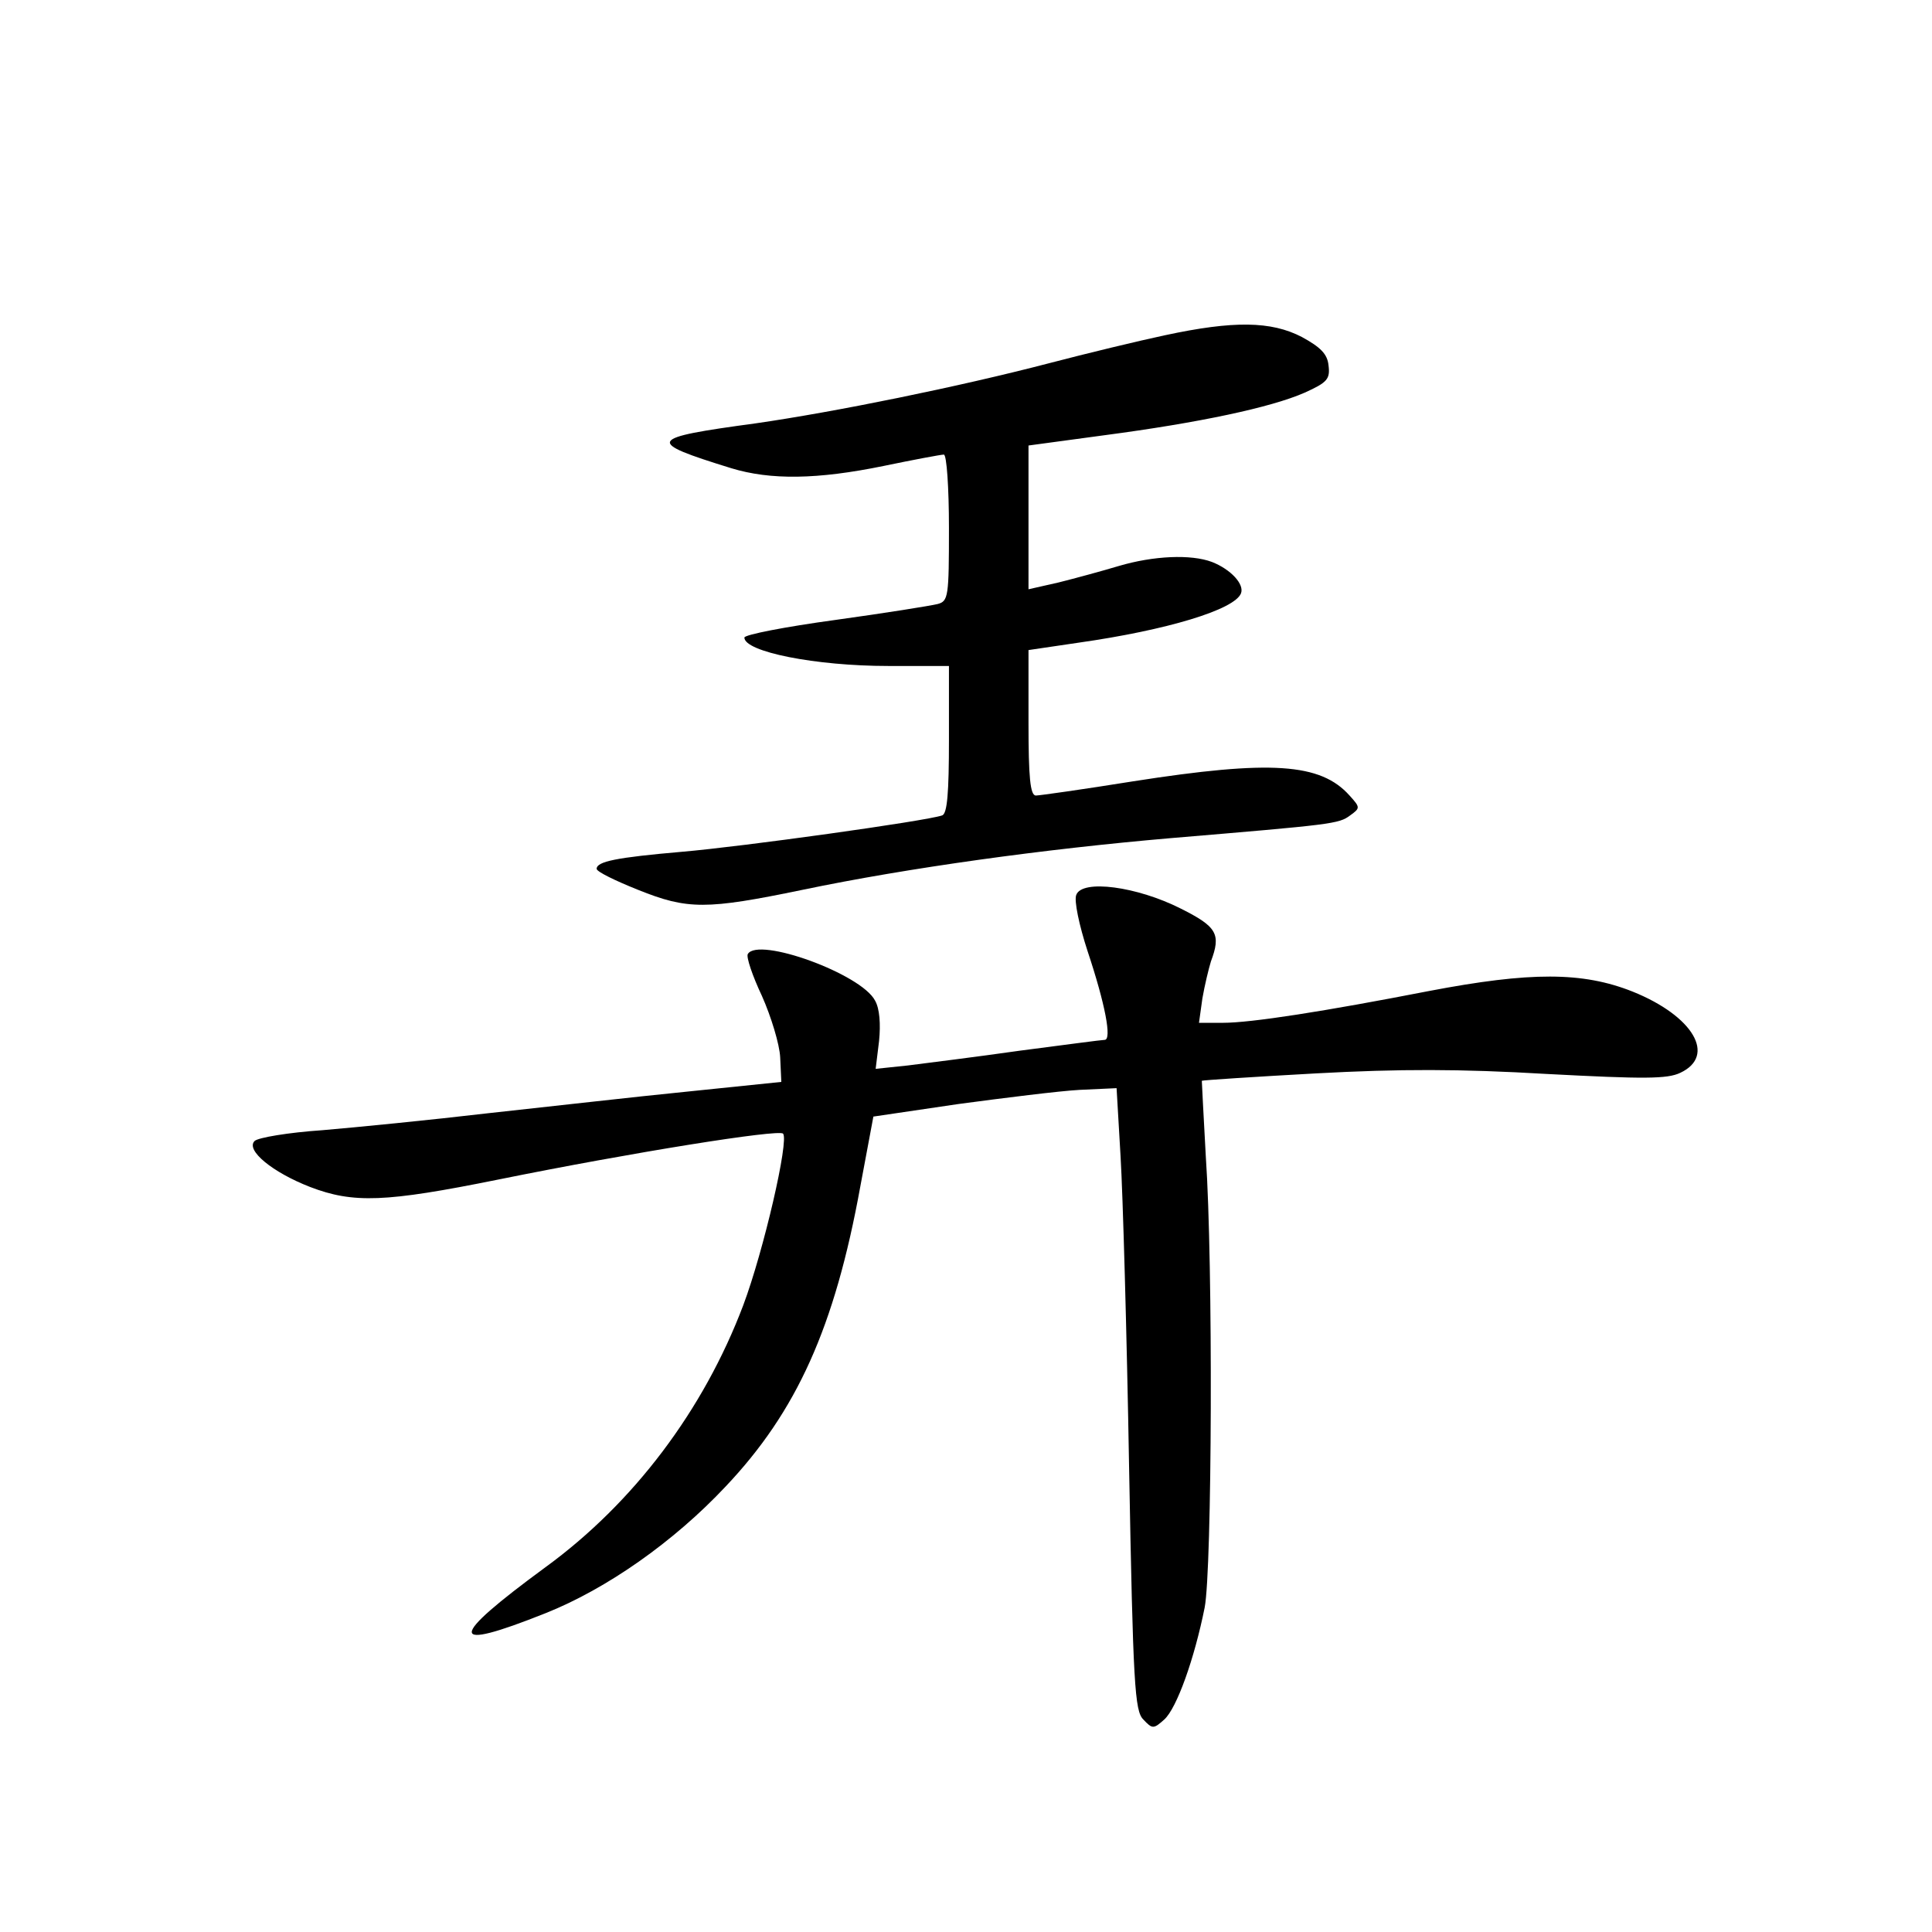 <?xml version="1.0" standalone="no"?>
<!DOCTYPE svg PUBLIC "-//W3C//DTD SVG 20010904//EN"
 "http://www.w3.org/TR/2001/REC-SVG-20010904/DTD/svg10.dtd">
<svg version="1.0" xmlns="http://www.w3.org/2000/svg"
 width="340pt" height="340pt" viewBox="0 0 340 340"
 preserveAspectRatio="xMidYMid meet">
<g transform="translate(0,340) scale(0.1,-0.1)"
fill="#000000" stroke="none">
<path d="M2050 2810 c-47 -10 -138 -32 -203 -49 -161 -42 -378 -86 -517 -106
-192 -26 -195 -32 -43 -79 69 -21 151 -20 268 4 53 11 101 20 106 20 5 0 9
-58 9 -129 0 -121 -1 -129 -20 -134 -12 -3 -93 -16 -180 -28 -88 -12 -160 -26
-160 -31 0 -25 125 -50 253 -50 l107 0 0 -129 c0 -95 -3 -131 -12 -134 -29
-10 -352 -55 -458 -64 -115 -10 -150 -17 -150 -30 0 -5 33 -21 73 -37 87 -35
120 -35 289 0 187 39 427 72 648 91 285 24 296 25 316 40 18 13 18 14 -1 35
-51 57 -138 63 -381 25 -87 -14 -165 -25 -171 -25 -10 0 -13 32 -13 128 l0
128 88 13 c155 22 275 58 286 87 6 16 -18 42 -51 55 -37 14 -103 11 -164 -7
-30 -9 -78 -22 -106 -29 l-53 -12 0 126 0 127 133 18 c167 22 294 49 353 75
40 18 45 24 42 48 -2 20 -14 32 -47 50 -54 28 -120 29 -241 3z"/>
<path d="M1894 1825 c-4 -10 5 -53 20 -99 31 -93 43 -156 30 -156 -5 0 -72 -9
-149 -19 -77 -11 -166 -22 -197 -26 l-57 -6 6 49 c3 30 1 57 -7 71 -24 47
-206 113 -224 82 -3 -5 8 -38 25 -74 16 -36 31 -85 32 -108 l2 -43 -165 -17
c-91 -9 -248 -27 -350 -38 -102 -12 -234 -25 -293 -30 -59 -4 -113 -13 -119
-19 -16 -16 31 -55 98 -81 76 -29 132 -27 330 13 237 48 494 89 502 81 11 -11
-34 -206 -70 -302 -70 -185 -193 -348 -348 -461 -173 -127 -173 -150 0 -81
108 43 226 126 317 223 125 132 192 280 237 528 l23 123 149 22 c82 11 178 23
214 25 l65 3 7 -120 c4 -66 11 -312 15 -547 7 -384 10 -429 25 -444 16 -17 18
-17 37 0 22 20 53 107 71 197 13 67 15 605 2 794 -4 72 -7 131 -7 133 1 1 92
7 201 13 147 8 253 8 406 -1 171 -9 212 -9 235 2 64 30 23 100 -84 143 -88 35
-180 35 -358 1 -185 -36 -313 -56 -363 -56 l-42 0 6 43 c4 23 11 52 15 65 18
48 11 61 -53 93 -77 39 -174 52 -184 24z"/>
</g>
</svg>
